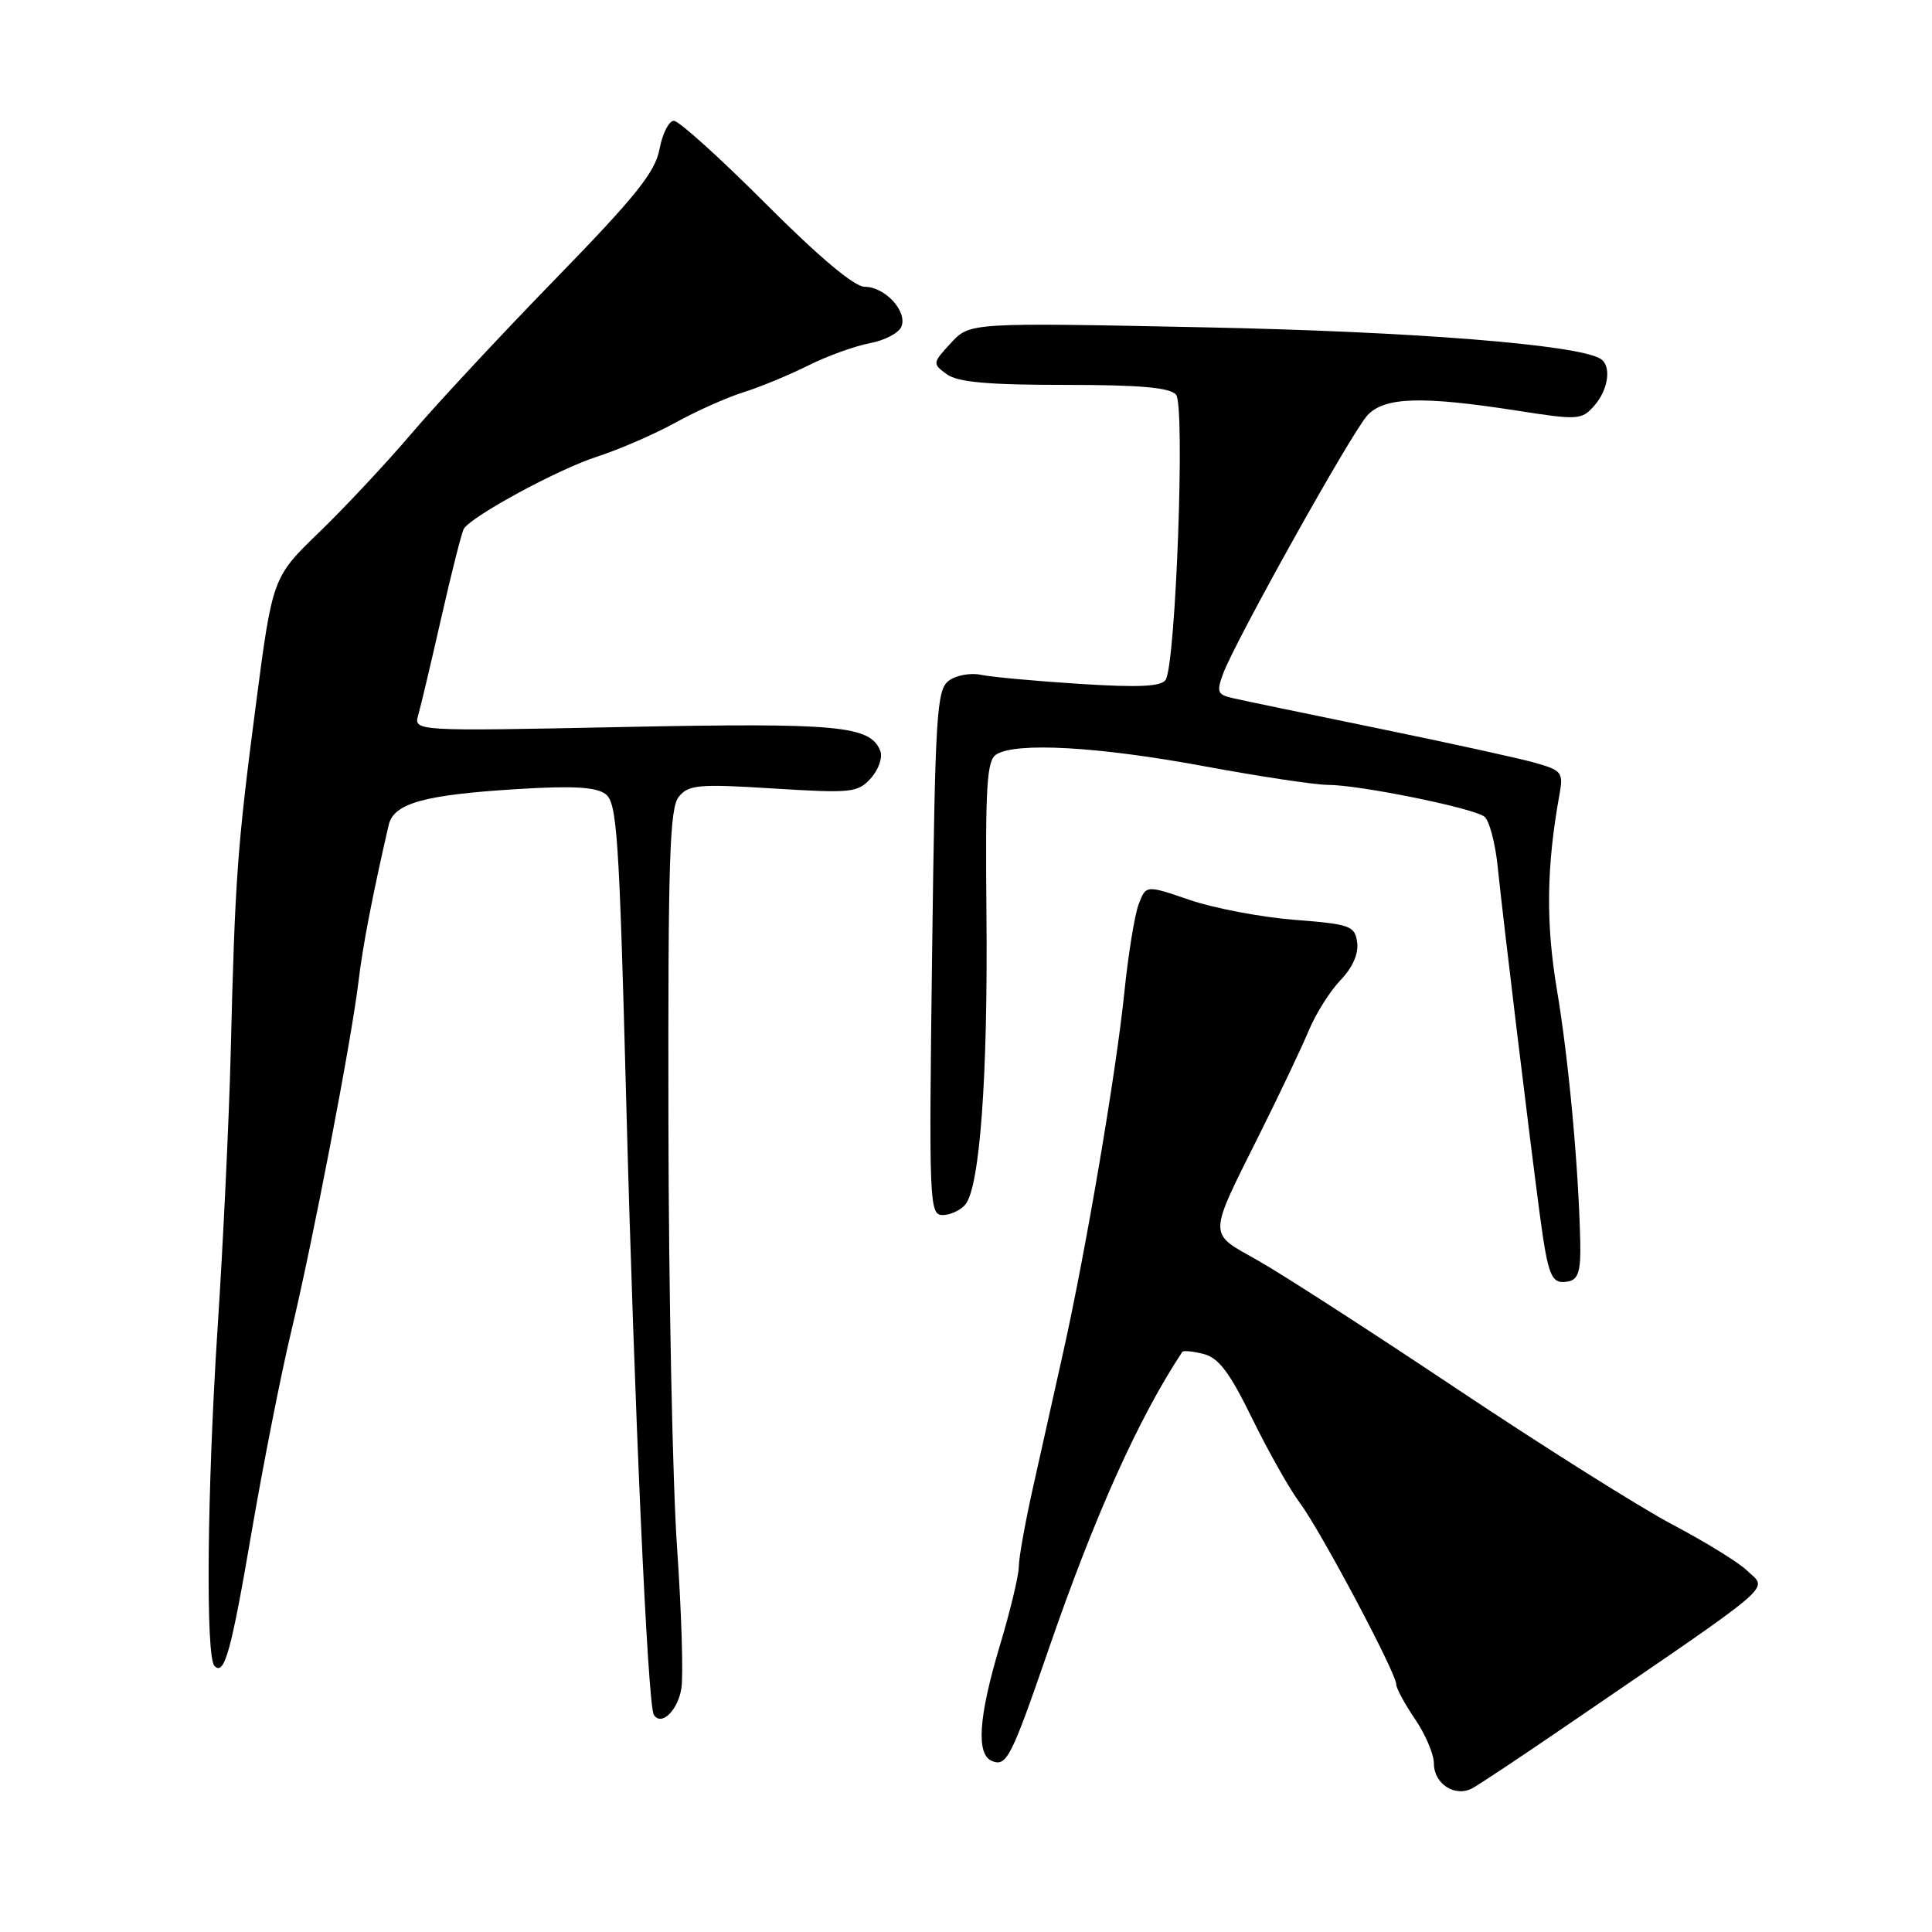 <?xml version="1.0" encoding="UTF-8" standalone="no"?>
<!DOCTYPE svg PUBLIC "-//W3C//DTD SVG 1.1//EN" "http://www.w3.org/Graphics/SVG/1.1/DTD/svg11.dtd" >
<svg xmlns="http://www.w3.org/2000/svg" xmlns:xlink="http://www.w3.org/1999/xlink" version="1.1" viewBox="0 0 256 256">
 <g >
 <path fill="currentColor"
d=" M 207.37 228.79 C 236.16 209.10 234.23 210.76 231.47 208.09 C 230.39 207.04 225.98 204.32 221.68 202.05 C 217.37 199.78 204.52 191.69 193.12 184.08 C 181.72 176.47 169.81 168.78 166.66 167.01 C 159.99 163.24 159.97 164.17 167.03 150.02 C 169.64 144.78 172.53 138.70 173.44 136.50 C 174.36 134.30 176.24 131.31 177.64 129.86 C 179.24 128.19 180.04 126.35 179.83 124.86 C 179.52 122.67 178.93 122.46 171.50 121.88 C 167.10 121.53 160.88 120.35 157.68 119.26 C 151.85 117.26 151.85 117.26 150.88 119.81 C 150.35 121.21 149.50 126.44 148.99 131.43 C 147.90 142.08 143.92 165.52 140.92 179.00 C 139.75 184.22 137.94 192.32 136.90 197.00 C 135.85 201.68 135.00 206.43 135.00 207.57 C 135.00 208.71 133.88 213.41 132.50 218.00 C 129.64 227.56 129.31 232.52 131.48 233.36 C 133.39 234.09 134.00 232.89 138.96 218.50 C 145.06 200.81 150.88 187.87 156.66 179.13 C 156.80 178.93 158.07 179.05 159.48 179.41 C 161.47 179.91 162.93 181.84 165.91 187.94 C 168.03 192.27 170.88 197.33 172.25 199.16 C 175.00 202.85 185.00 221.67 185.00 223.16 C 185.00 223.68 186.12 225.76 187.50 227.79 C 188.88 229.81 190.00 232.46 190.00 233.68 C 190.00 236.37 192.80 238.18 195.08 236.96 C 195.97 236.48 201.50 232.81 207.37 228.79 Z  M 90.29 223.68 C 90.56 221.93 90.30 213.53 89.71 205.00 C 89.12 196.47 88.60 171.01 88.57 148.40 C 88.51 113.76 88.73 107.03 89.96 105.55 C 91.26 103.98 92.63 103.86 102.48 104.48 C 112.83 105.12 113.66 105.04 115.39 103.12 C 116.41 102.00 116.97 100.38 116.65 99.52 C 115.35 96.15 111.14 95.76 82.65 96.33 C 54.79 96.90 54.79 96.90 55.43 94.70 C 55.78 93.49 57.16 87.63 58.51 81.69 C 59.86 75.74 61.19 70.51 61.46 70.07 C 62.50 68.38 73.94 62.18 79.11 60.51 C 82.07 59.55 86.75 57.52 89.50 56.00 C 92.25 54.48 96.30 52.67 98.50 51.98 C 100.70 51.29 104.55 49.70 107.06 48.45 C 109.56 47.19 113.24 45.86 115.24 45.48 C 117.23 45.11 119.13 44.11 119.45 43.26 C 120.24 41.22 117.25 38.00 114.57 38.00 C 113.21 38.00 108.54 34.08 101.48 27.01 C 95.44 20.96 89.96 16.01 89.30 16.01 C 88.63 16.00 87.78 17.69 87.39 19.75 C 86.83 22.80 84.24 26.02 73.56 37.00 C 66.34 44.42 57.75 53.65 54.48 57.50 C 51.20 61.35 45.73 67.20 42.32 70.50 C 36.11 76.50 36.11 76.50 33.89 93.50 C 31.43 112.36 31.14 116.38 30.57 139.50 C 30.35 148.30 29.57 164.72 28.83 176.00 C 27.44 197.42 27.23 219.57 28.42 220.75 C 29.74 222.08 30.62 218.92 33.38 202.77 C 34.92 193.82 37.25 182.00 38.57 176.50 C 41.41 164.69 46.58 137.81 47.51 130.00 C 48.07 125.30 49.37 118.57 51.50 109.33 C 52.16 106.44 56.17 105.32 68.52 104.56 C 75.91 104.10 78.98 104.28 80.24 105.22 C 81.76 106.36 82.05 110.72 82.98 146.00 C 84.03 185.91 85.82 225.91 86.63 227.21 C 87.61 228.79 89.83 226.66 90.29 223.68 Z  M 209.39 164.48 C 209.16 154.48 207.84 140.28 206.30 131.15 C 204.82 122.32 204.91 114.83 206.63 105.33 C 207.17 102.33 206.98 102.09 203.35 101.06 C 201.23 100.46 191.85 98.41 182.50 96.49 C 173.15 94.57 164.50 92.78 163.28 92.49 C 161.31 92.04 161.18 91.66 162.08 89.24 C 163.74 84.80 179.15 57.21 181.20 55.02 C 183.45 52.60 188.42 52.45 201.00 54.41 C 209.11 55.68 209.58 55.65 211.25 53.76 C 213.14 51.61 213.56 48.46 212.07 47.54 C 209.03 45.66 187.19 43.93 159.50 43.37 C 128.50 42.74 128.50 42.74 126.00 45.45 C 123.55 48.10 123.54 48.19 125.44 49.58 C 126.89 50.64 130.83 51.00 141.07 51.00 C 151.12 51.00 155.04 51.35 155.84 52.31 C 157.05 53.76 155.80 87.90 154.46 90.07 C 153.90 90.97 150.97 91.12 143.10 90.62 C 137.27 90.25 131.38 89.71 130.00 89.42 C 128.62 89.12 126.70 89.47 125.73 90.19 C 124.11 91.39 123.92 94.47 123.51 126.25 C 123.08 159.53 123.14 161.00 124.91 161.00 C 125.92 161.00 127.27 160.37 127.91 159.61 C 129.84 157.28 130.91 142.58 130.71 121.21 C 130.55 104.16 130.75 100.77 132.01 99.97 C 134.62 98.32 145.46 98.92 159.40 101.50 C 166.85 102.88 174.29 104.00 175.95 104.00 C 180.12 104.00 195.24 107.07 196.69 108.21 C 197.34 108.72 198.13 111.70 198.45 114.82 C 199.13 121.51 202.62 150.33 204.02 160.85 C 205.15 169.27 205.56 170.23 207.84 169.79 C 209.14 169.53 209.48 168.38 209.39 164.48 Z "/>
</g>
</svg>